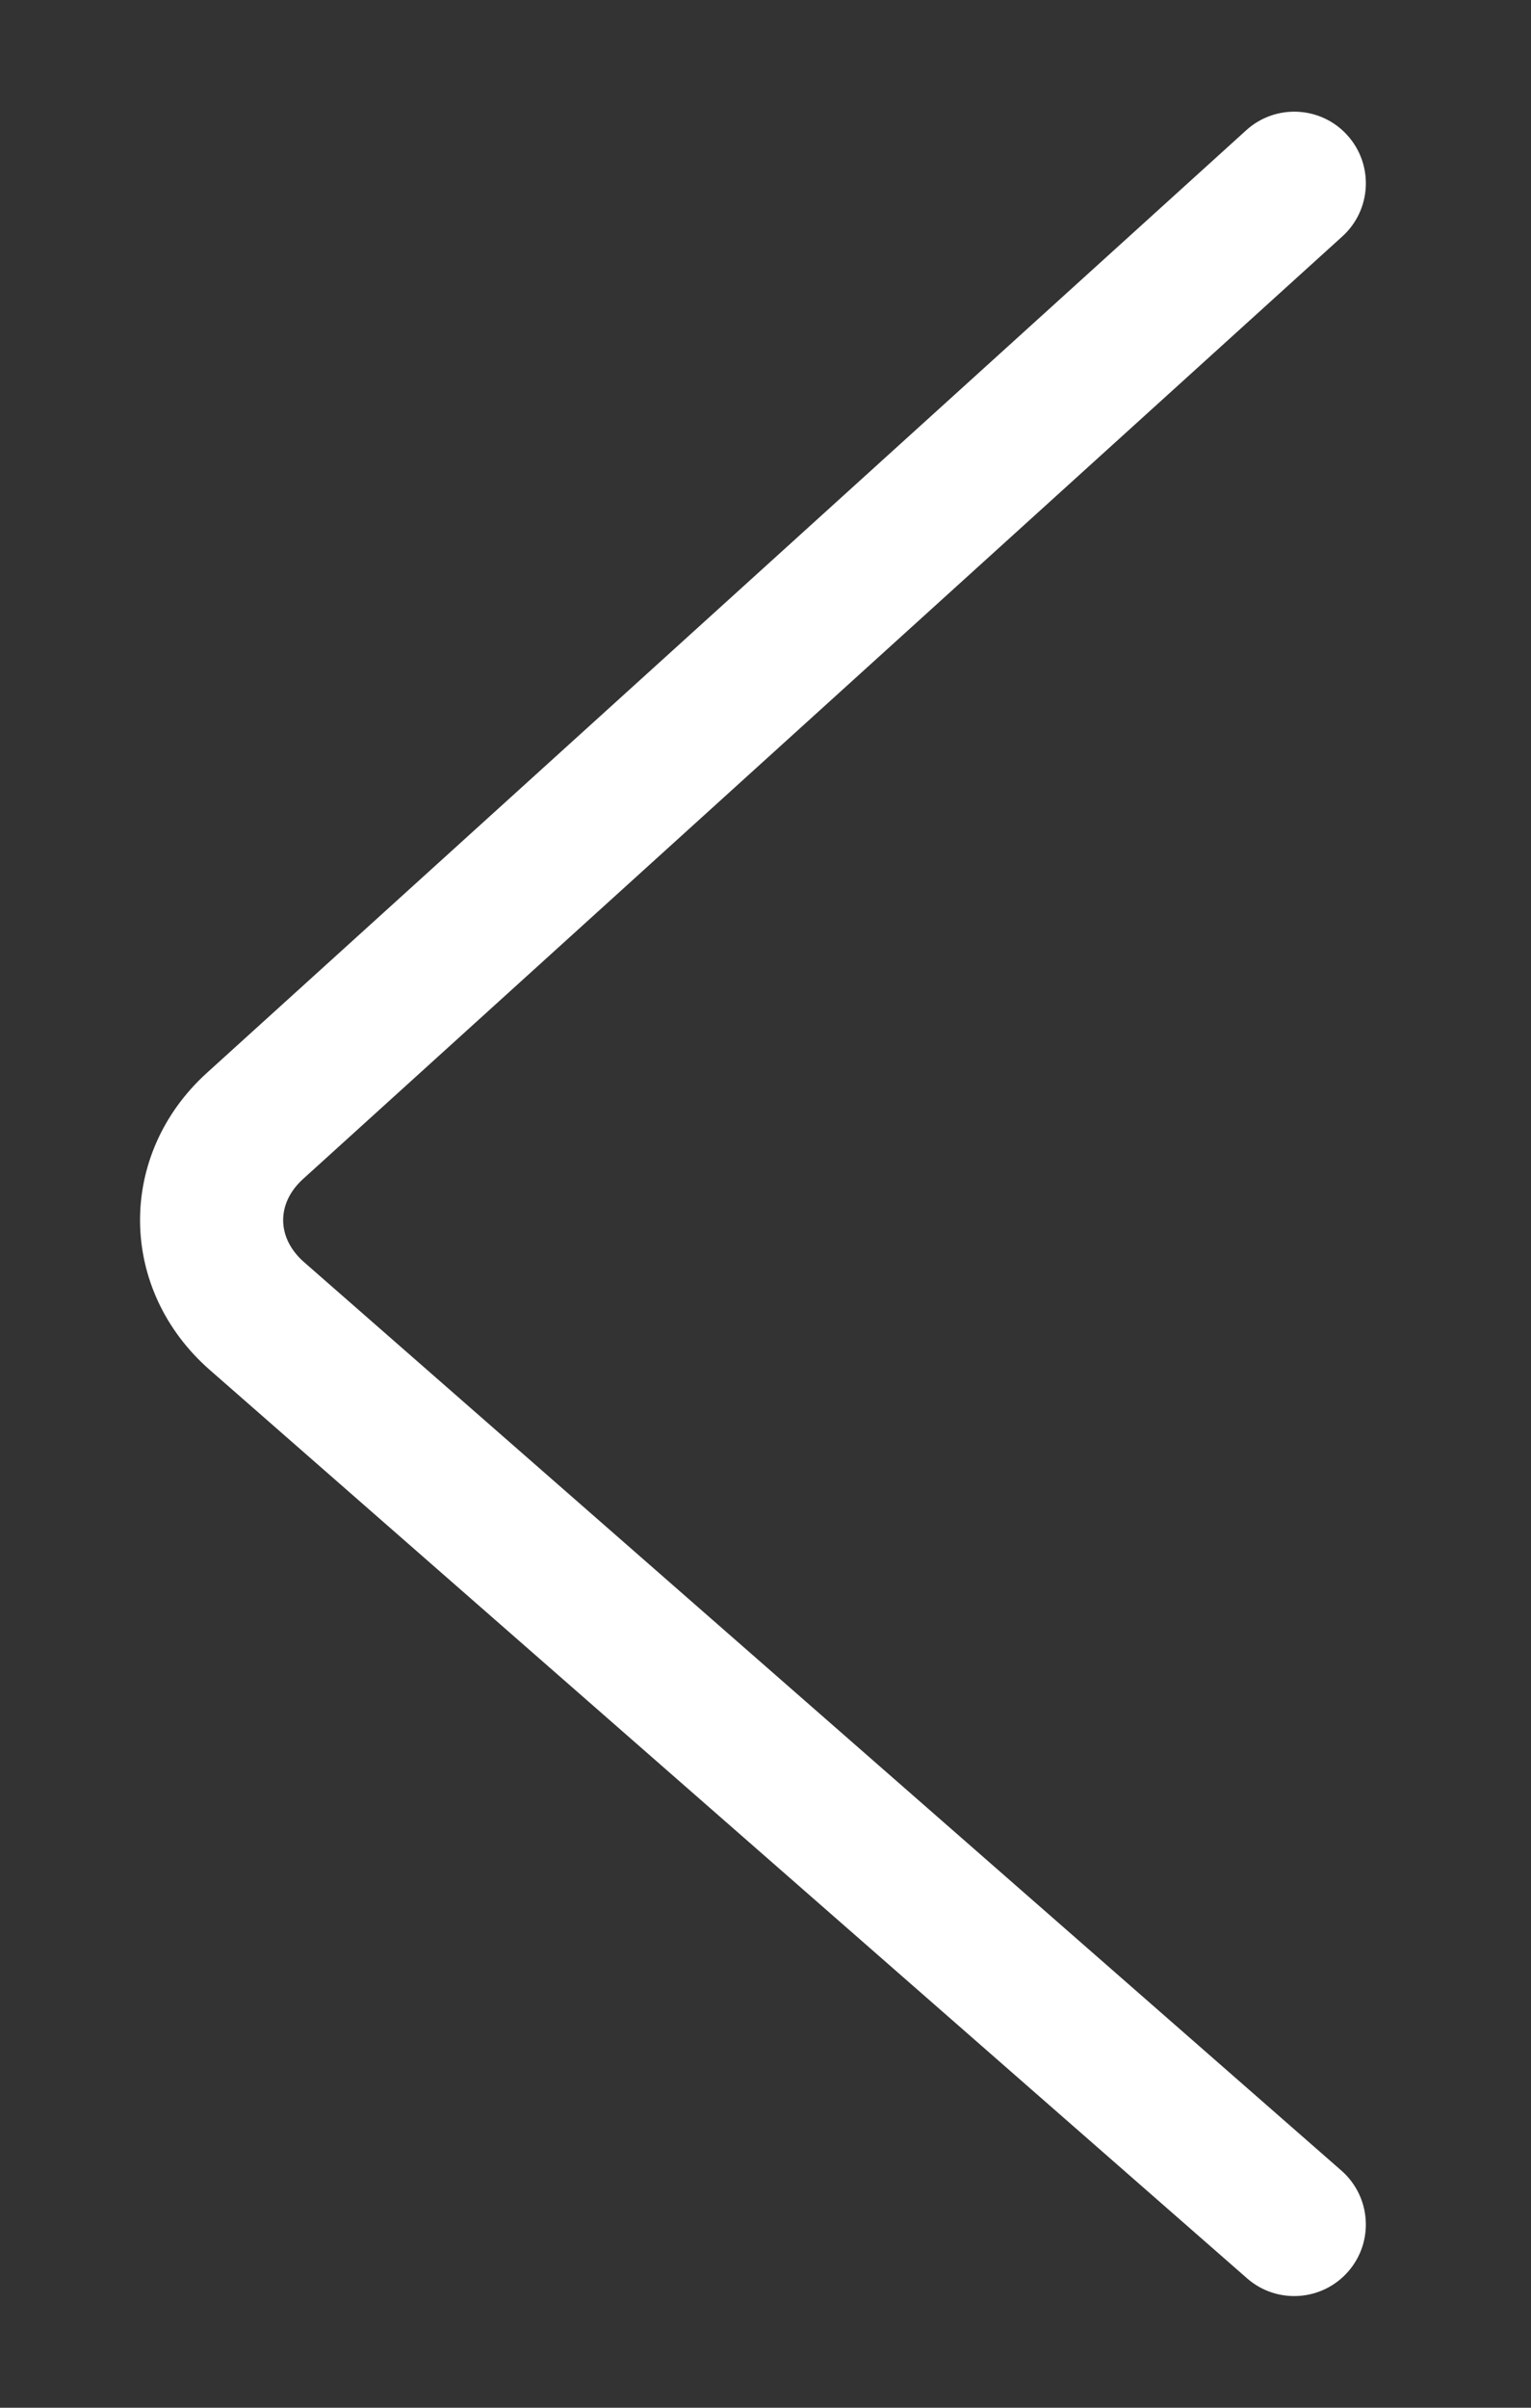 <?xml version="1.0" encoding="UTF-8"?>
<svg width="14px" height="22px" viewBox="0 0 14 22" version="1.1" xmlns="http://www.w3.org/2000/svg" xmlns:xlink="http://www.w3.org/1999/xlink">
    <rect x="0" y="0" width="14" height="22" fill="#333333" stroke="none"/>
    <!-- Generator: Sketch 47.1 (45422) - http://www.bohemiancoding.com/sketch -->
    <title>icon-left-white</title>
    <desc>Created with Sketch.</desc>
    <defs></defs>
    <g id="Page-1" stroke="none" stroke-width="1" fill="none" fill-rule="evenodd">
        <g id="新房详情" transform="translate(-378, -1290)" fill-rule="nonzero" fill="#FFFFFF">
            <g id="楼盘相册" transform="translate(360, 1126)">
                <g id="icon-left-white" transform="translate(18, 164)">
                    <g id="右" transform="translate(574.5, 11) scale(-1, 1) translate(-574.5, -11) translate(0.5, 0)">
                        <path d="M1145.729,10.773 C1145.974,10.995 1145.972,11.312 1145.719,11.533 L1136.234,19.833 C1135.962,20.071 1135.934,20.484 1136.172,20.756 C1136.41,21.028 1136.824,21.056 1137.096,20.818 L1146.581,12.518 C1147.422,11.782 1147.433,10.551 1146.608,9.803 L1137.104,1.19 C1136.836,0.947 1136.422,0.968 1136.18,1.235 C1135.937,1.503 1135.957,1.917 1136.225,2.16 L1145.729,10.773 Z" id="Shape"></path>
                    </g>
                </g>
            </g>
        </g>
    </g>
</svg>